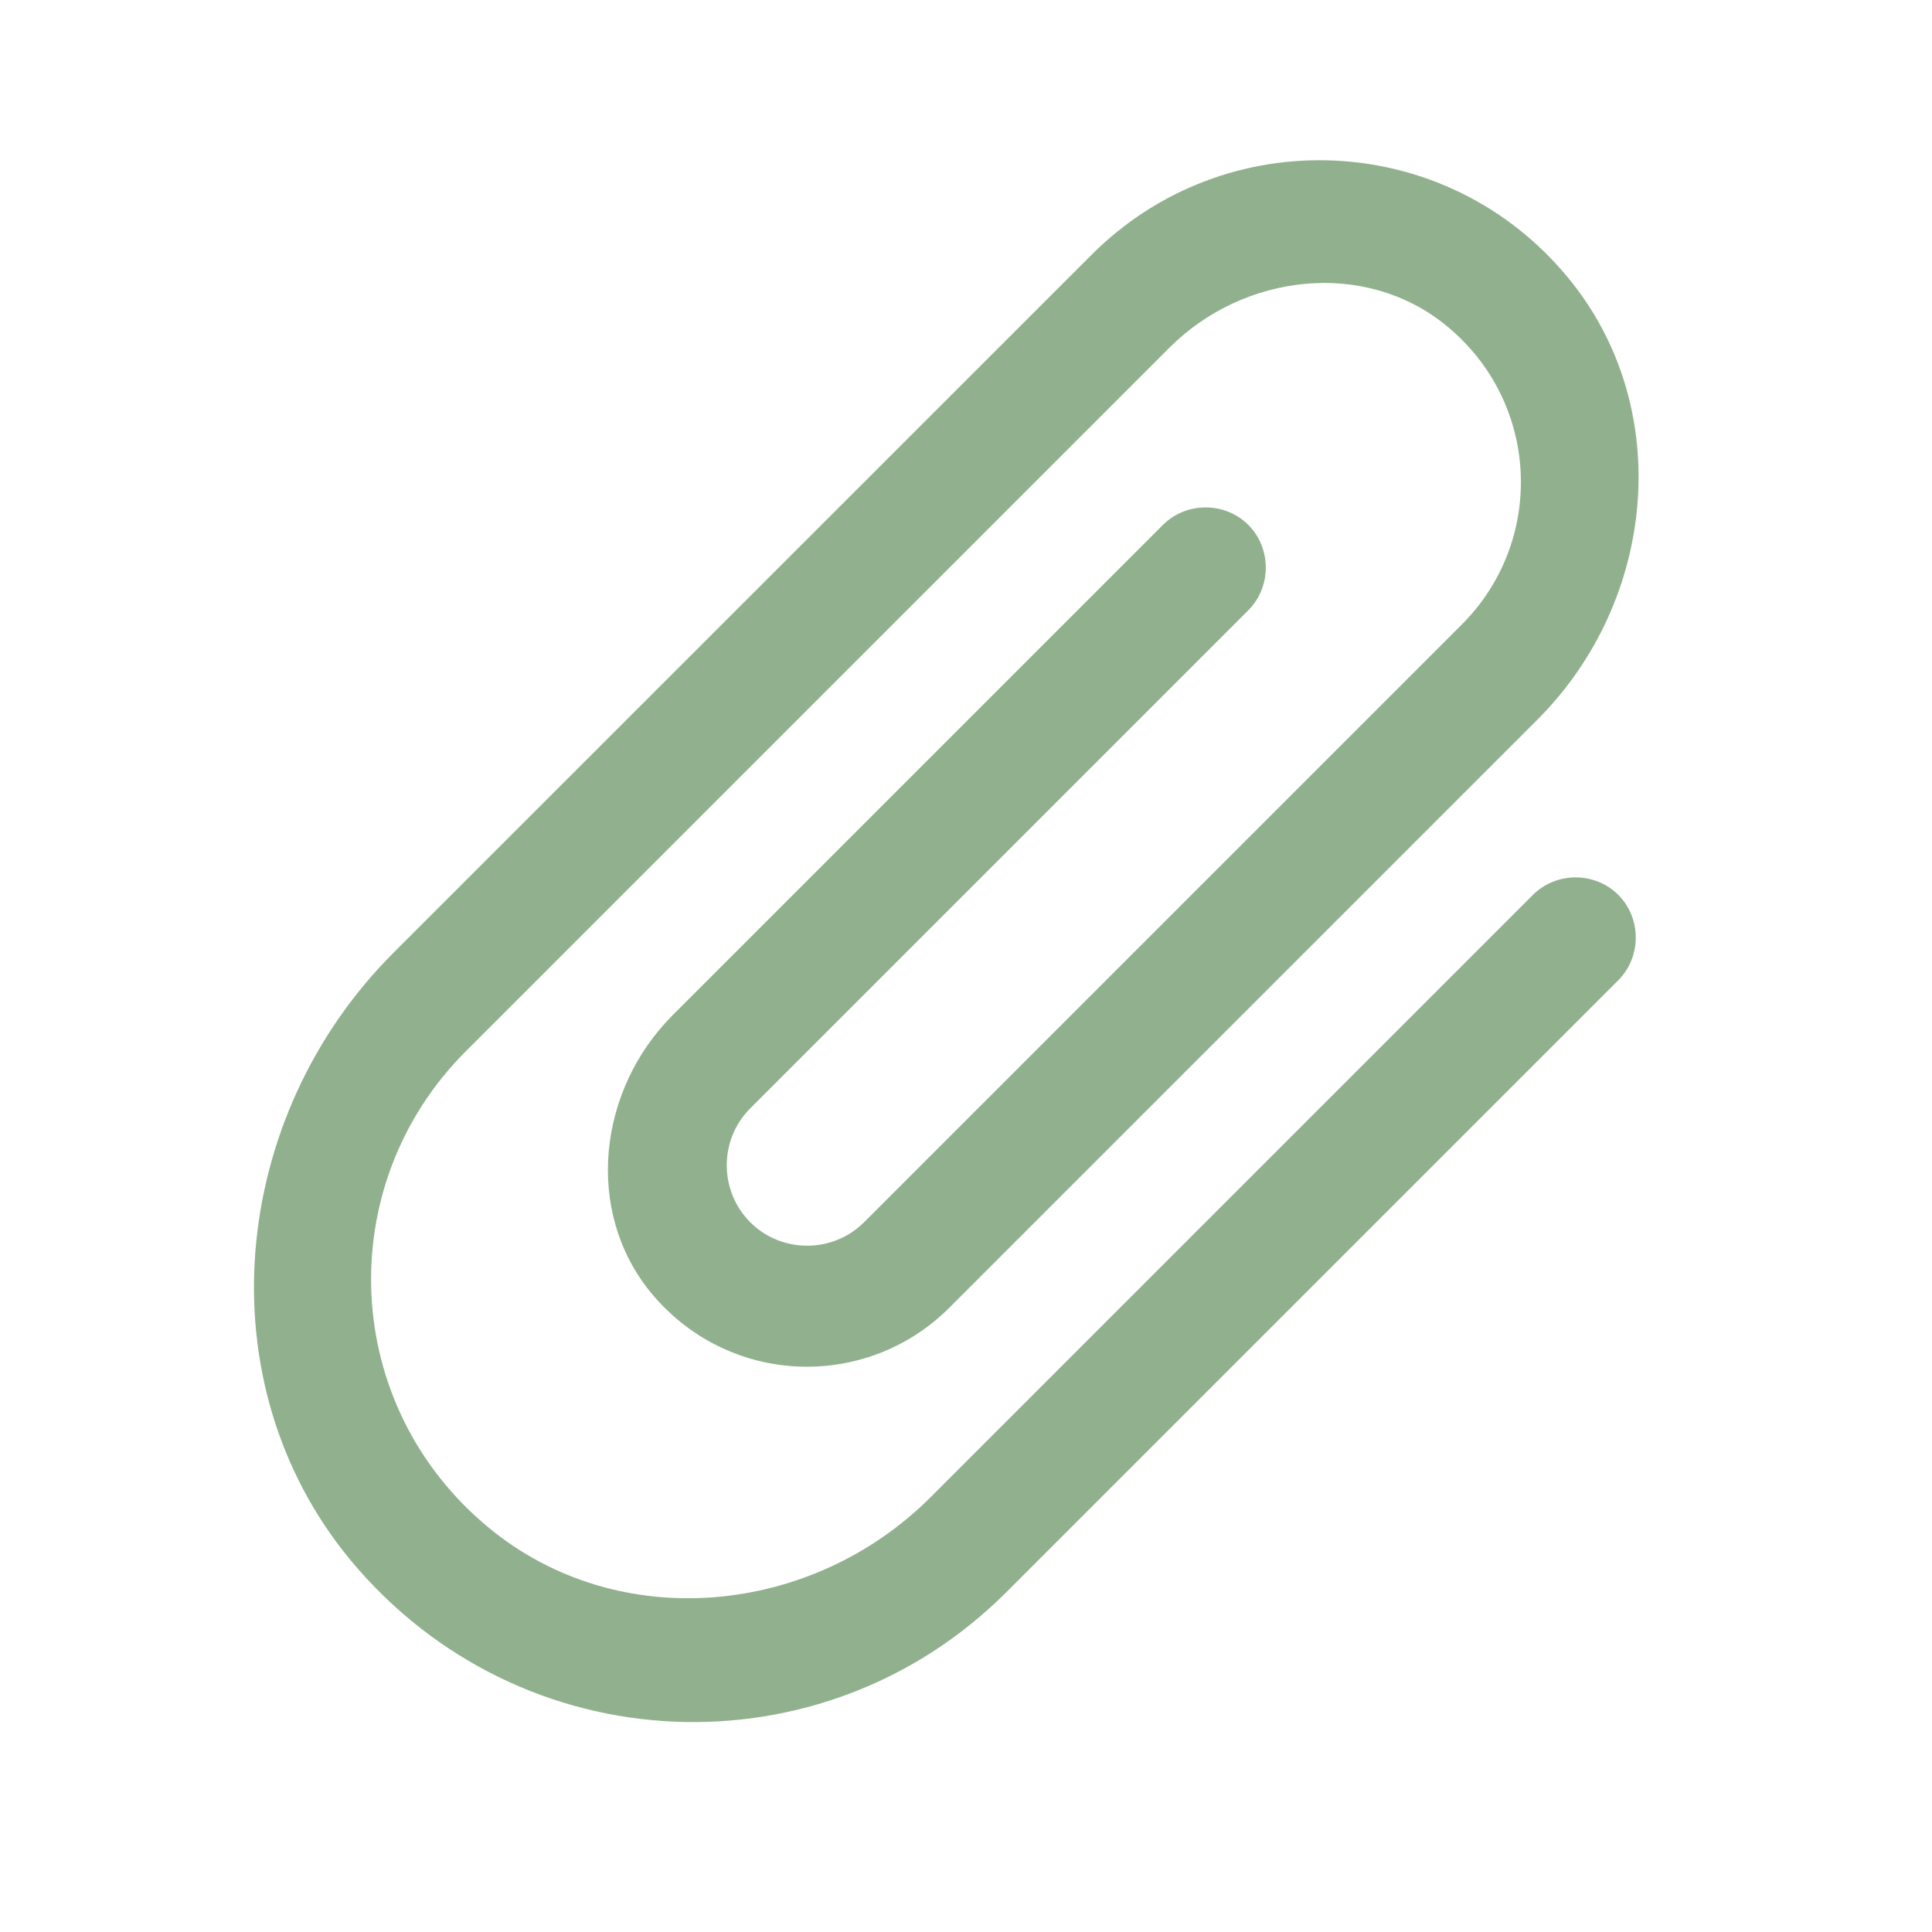<svg width="16" height="16" viewBox="0 0 16 16" fill="none" xmlns="http://www.w3.org/2000/svg">
<g clip-path="url(#clip0_3450_46219)">
<path d="M12.695 7.411L7.707 12.399C6.722 13.384 5.124 13.539 4.049 12.653C2.814 11.635 2.753 9.811 3.856 8.708L9.683 2.881C10.3 2.263 11.304 2.146 11.978 2.697C12.756 3.334 12.799 4.479 12.106 5.172L7.156 10.122C6.897 10.381 6.472 10.381 6.213 10.122C5.954 9.862 5.954 9.438 6.213 9.179L10.338 5.054C10.531 4.861 10.531 4.54 10.338 4.347C10.145 4.154 9.824 4.154 9.631 4.347L5.572 8.406C4.954 9.023 4.837 10.027 5.388 10.702C6.025 11.479 7.17 11.522 7.863 10.829L12.733 5.959C13.718 4.974 13.873 3.376 12.987 2.301C11.974 1.071 10.145 1.005 9.042 2.108L3.257 7.892C1.904 9.245 1.683 11.446 2.904 12.922C4.313 14.614 6.816 14.704 8.334 13.186L13.402 8.118C13.595 7.925 13.595 7.604 13.402 7.411C13.209 7.218 12.888 7.218 12.695 7.411Z" fill="#91B18E"/>
</g>
<defs>
<clipPath id="clip0_3450_46219">
<rect width="16" height="16" fill="white"/>
</clipPath>
</defs>
</svg>
